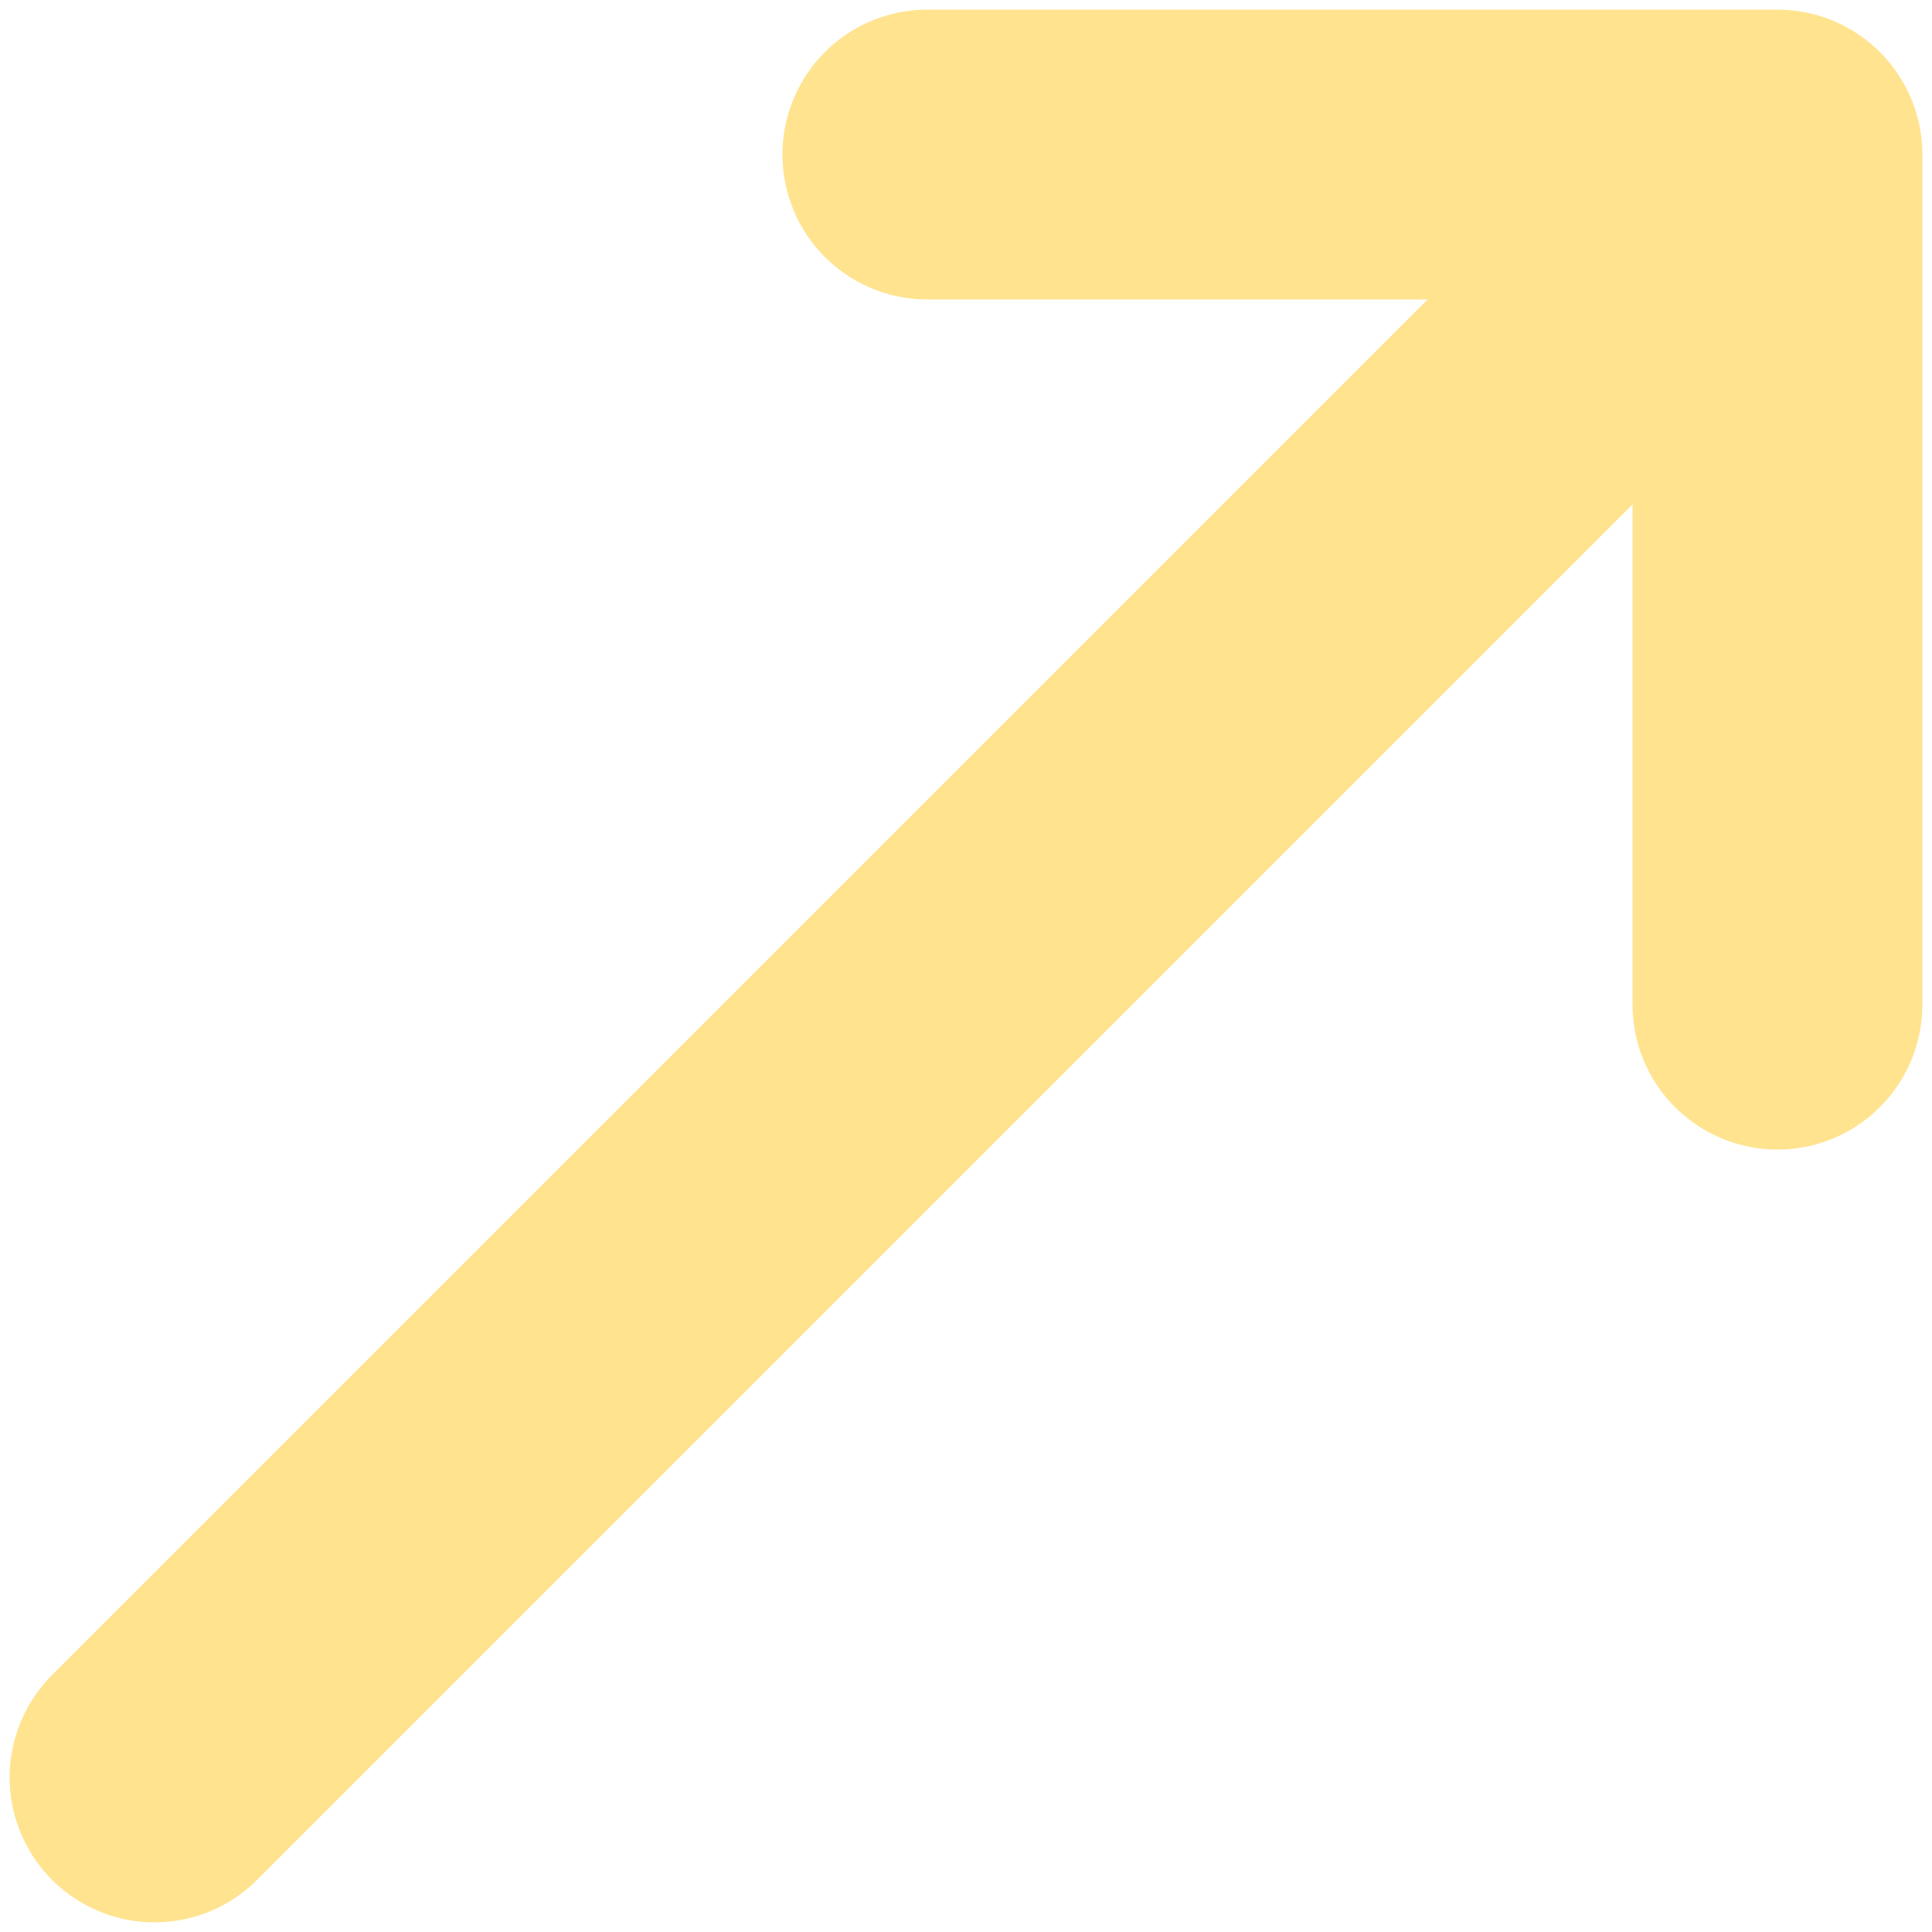 <svg width="10" height="10" viewBox="0 0 10 10" fill="none" xmlns="http://www.w3.org/2000/svg">
<path d="M9.2 0.8H4.8M9.2 0.8V5.2M9.2 0.8L0.8 9.2" stroke="#FFE38F" stroke-width="1.5" stroke-linecap="round" stroke-linejoin="round"/>
</svg>
